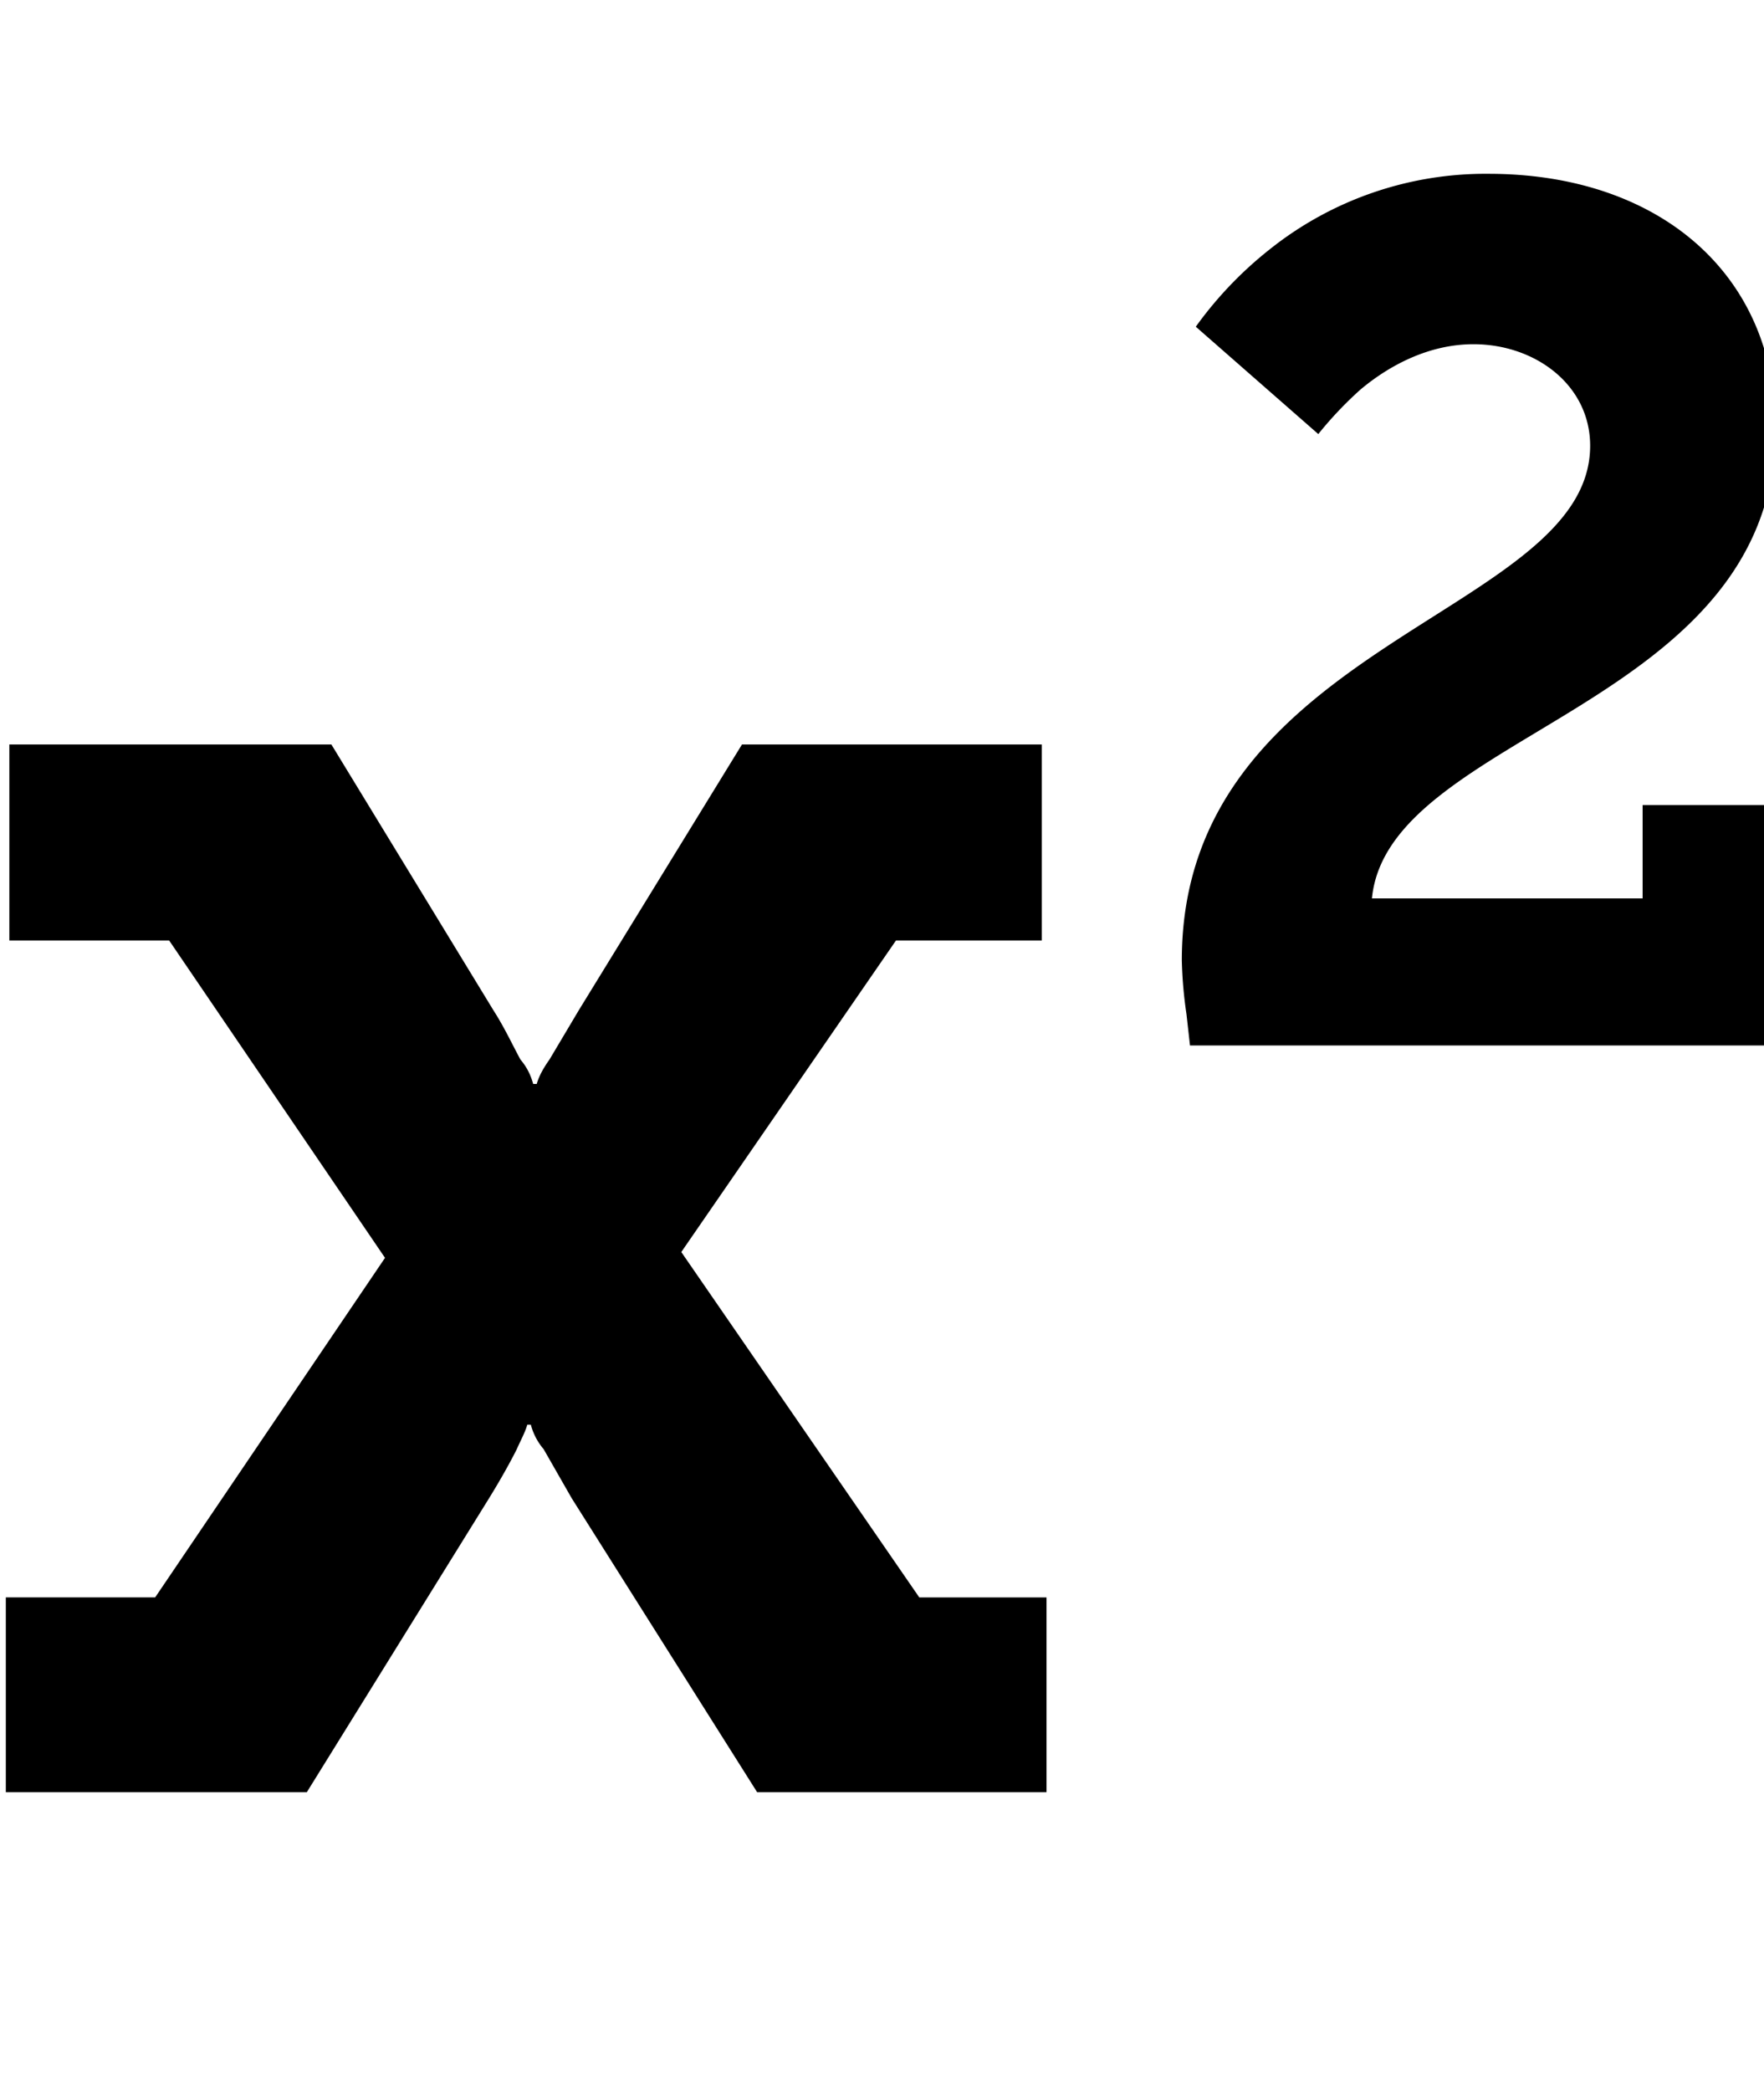 <svg xmlns="http://www.w3.org/2000/svg" width="27" height="32"><path d="M16.018 24.446v2.982h-4.429l-2.839-4.5-.429-.75a.944.944 0 0 1-.196-.375h-.054c-.036.125-.107.25-.161.375-.107.214-.268.5-.446.786l-2.768 4.464H.089v-2.982h2.286l3.518-5.196-3.304-4.857H.143v-3h4.929l2.482 4.071c.161.25.286.518.411.75.107.125.161.25.196.375h.054c.036-.125.107-.25.196-.375l.446-.75 2.5-4.071h4.589v3h-2.232l-3.286 4.768 3.643 5.286h1.946zm11.375-12.125V16h-9.179l-.054-.482a6.6 6.6 0 0 1-.071-.821c0-4.875 6.25-5.286 6.25-7.875 0-.929-.839-1.554-1.786-1.554-.679 0-1.286.321-1.732.696a5.742 5.742 0 0 0-.643.679L18.303 5a5.883 5.883 0 0 1 1.125-1.179 5.296 5.296 0 0 1 3.357-1.161c2.589 0 4.393 1.518 4.393 3.893 0 4.286-5.929 4.643-6.179 7.196h4.143V12.32h2.25z"/></svg>